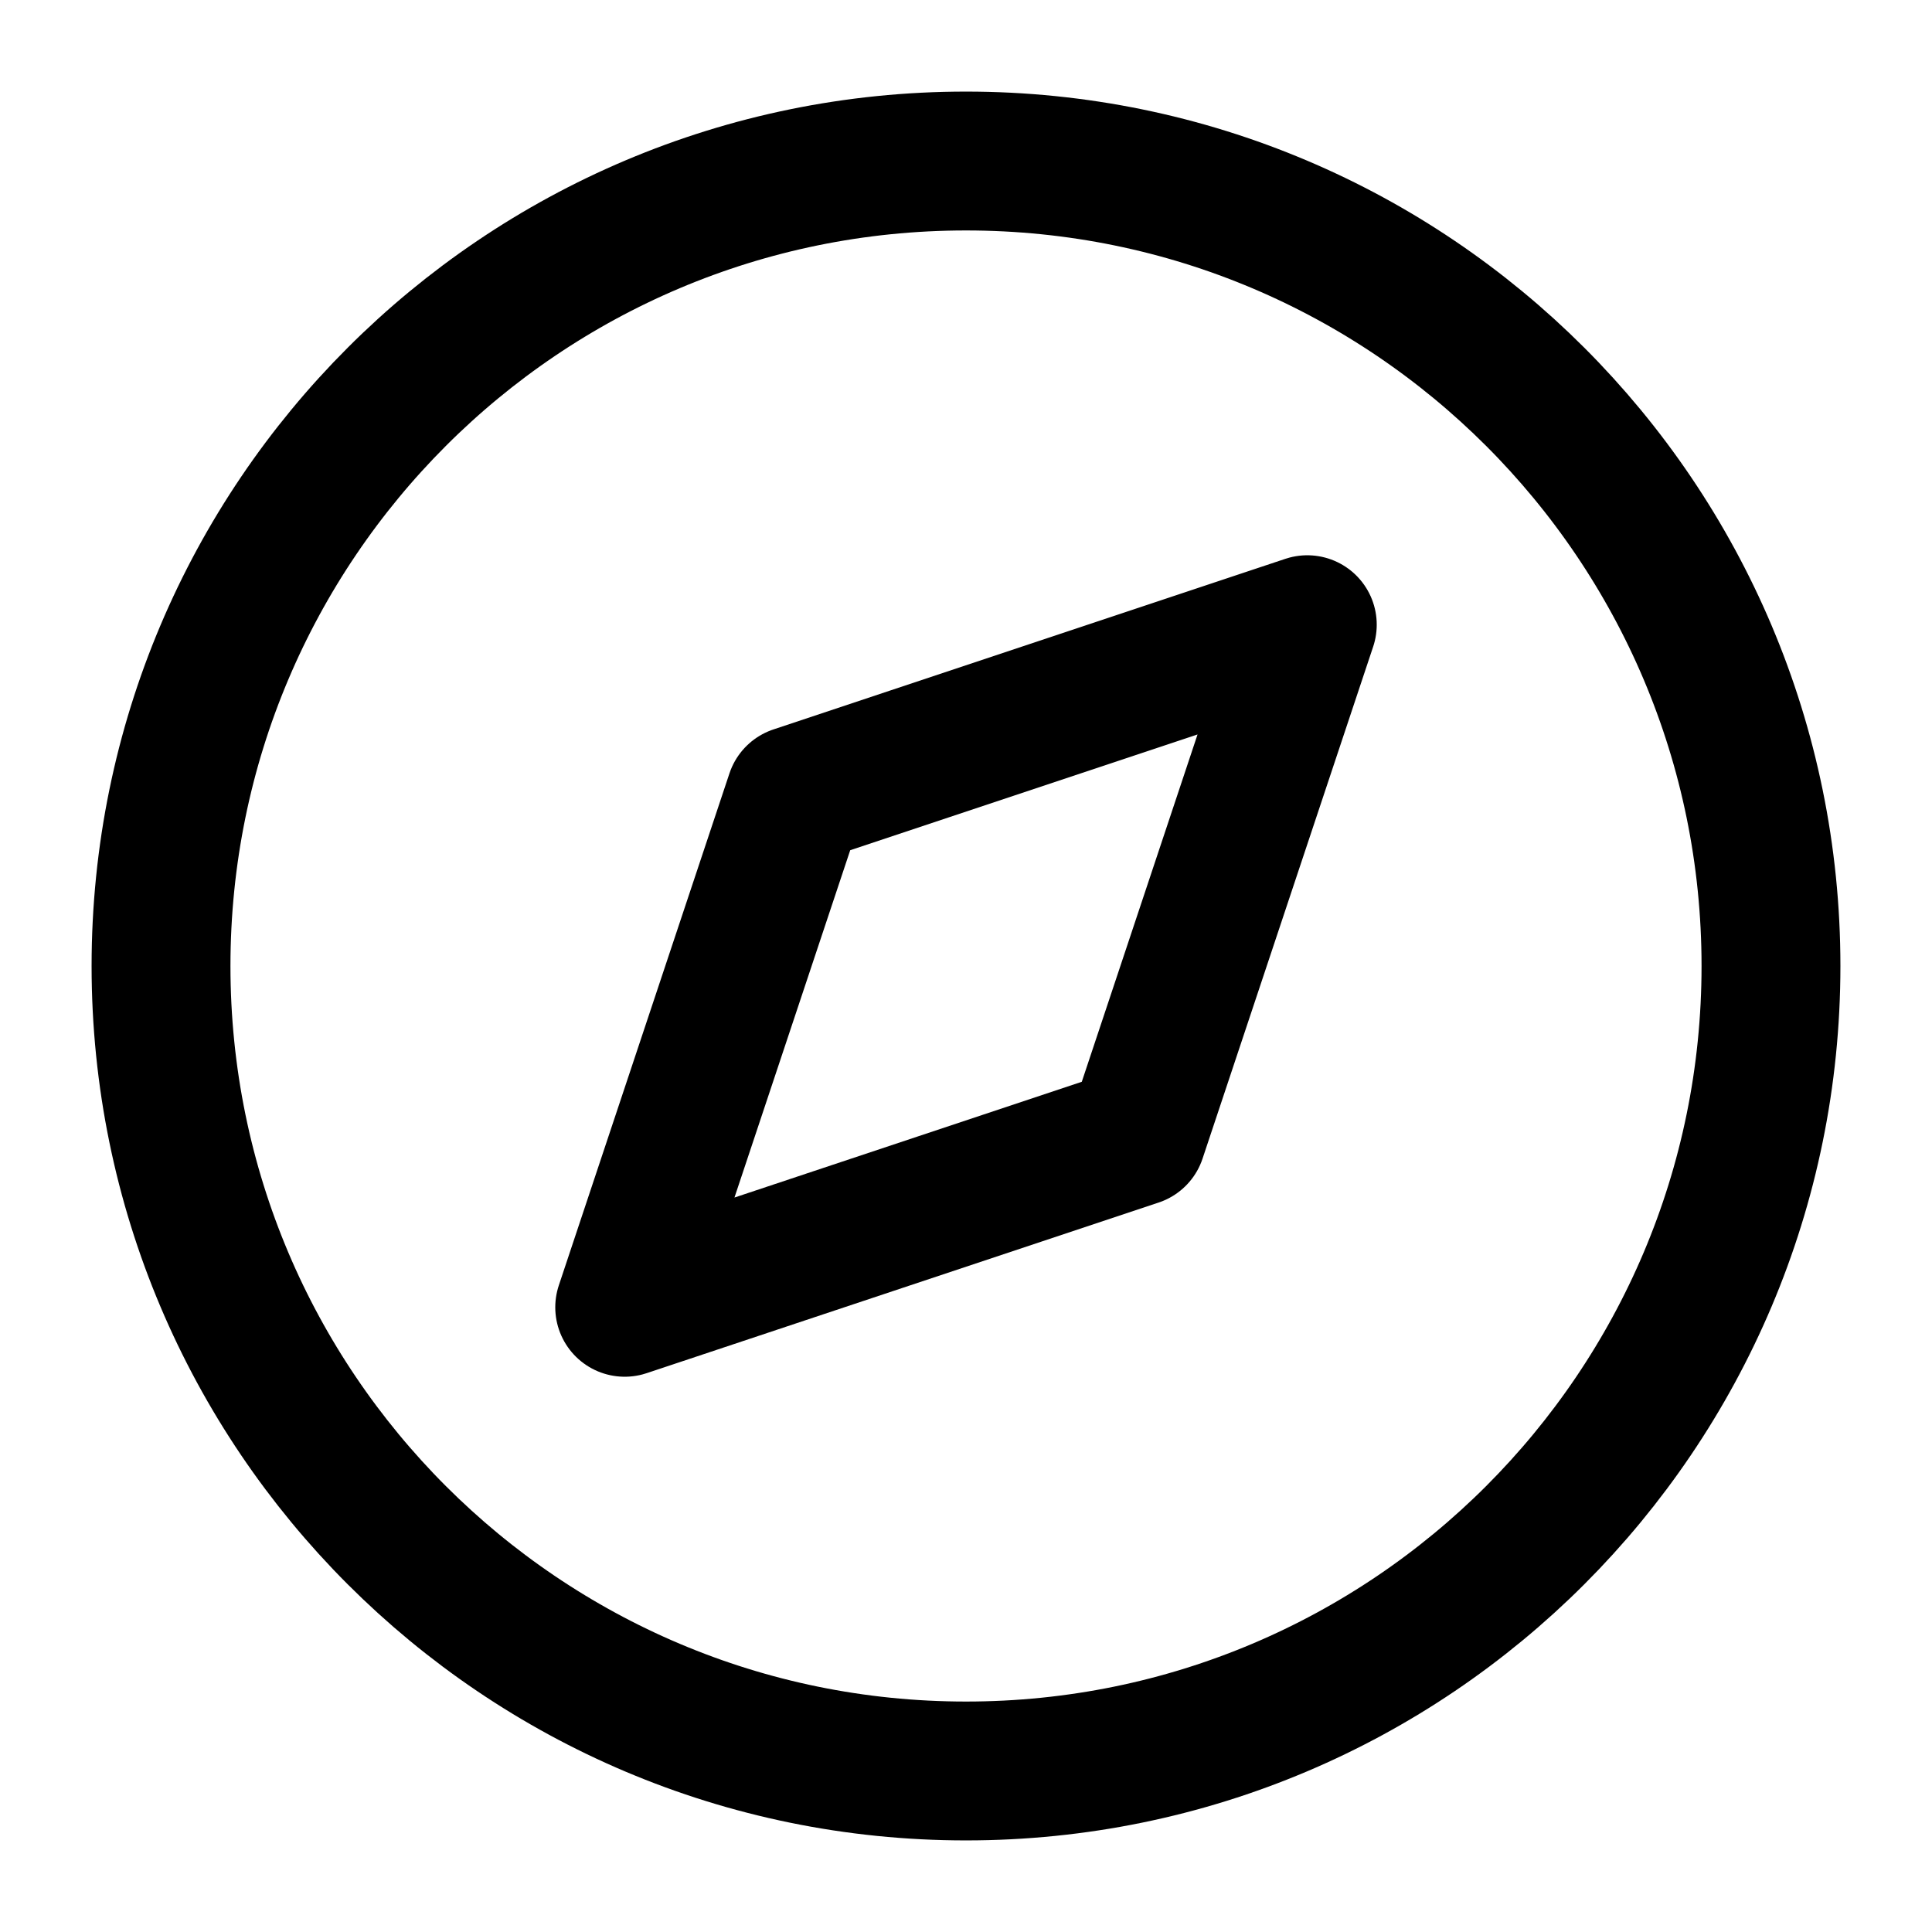 <svg xmlns="http://www.w3.org/2000/svg" viewBox="0 0 32 32" stroke-linejoin="round" stroke-linecap="round" stroke="currentColor" fill="none"><path stroke-width="2.3" d="M16 29.333c7.364 0 13.333-5.97 13.333-13.333 0-7.364-5.97-13.333-13.333-13.333C8.636 2.667 2.667 8.637 2.667 16c0 7.364 5.97 13.333 13.333 13.333Z"/><path stroke-width="2.3" d="m21.653 10.347-2.826 8.48-8.48 2.826 2.826-8.48 8.48-2.826Z"/></svg>